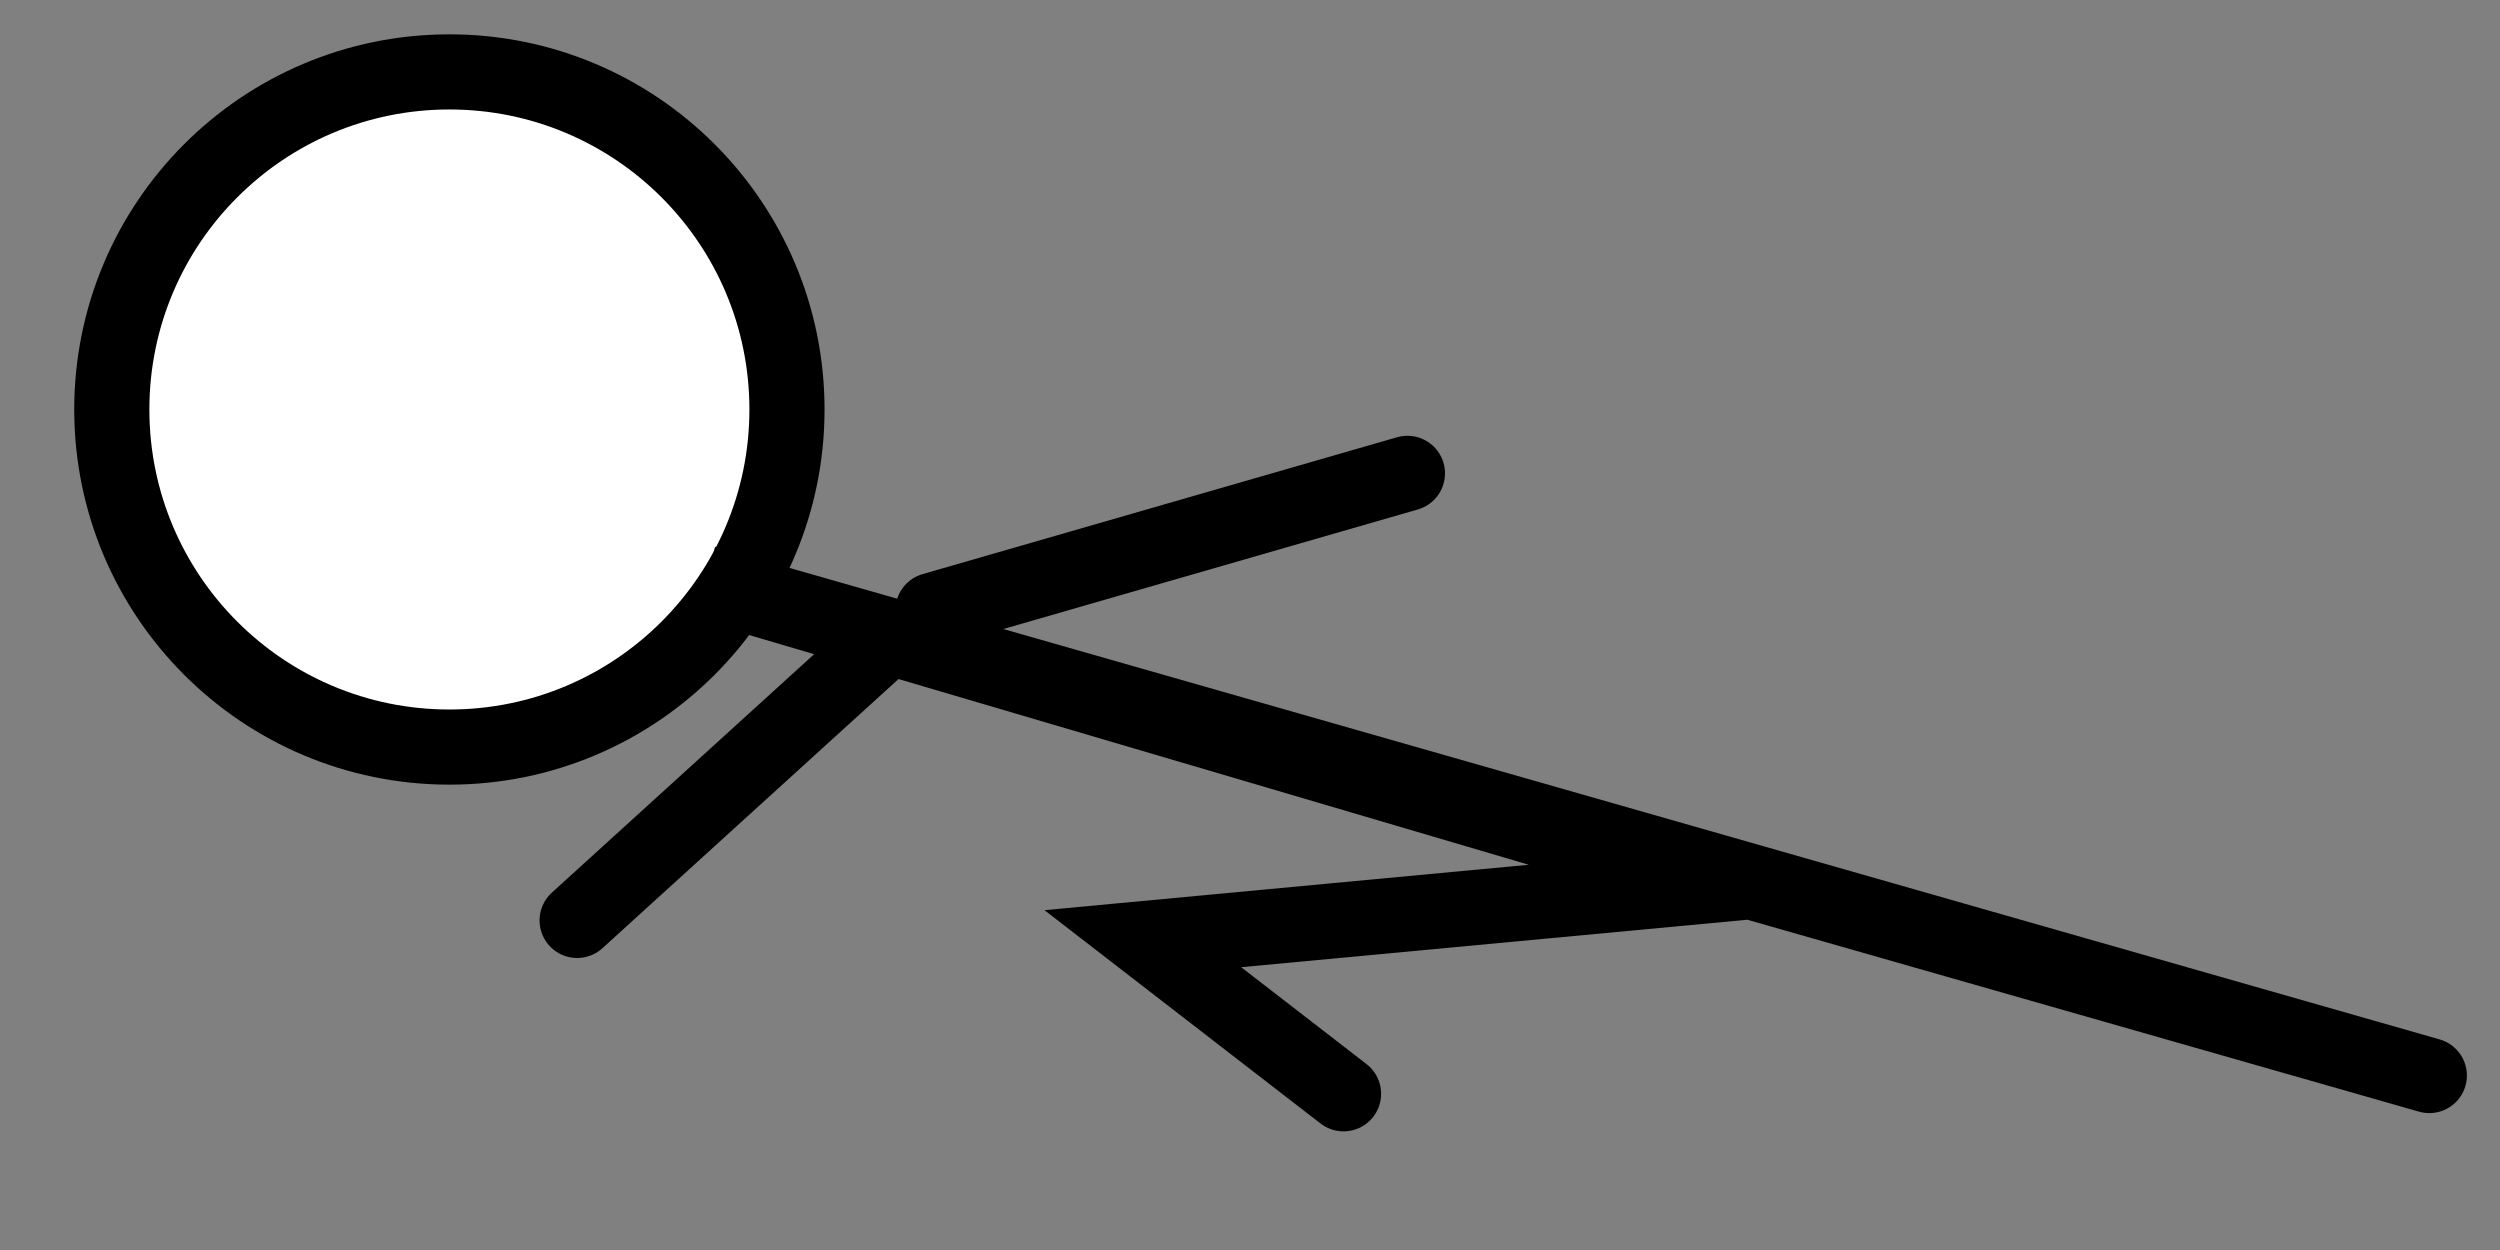 <svg version="1.1" xmlns="http://www.w3.org/2000/svg" xmlns:xlink="http://www.w3.org/1999/xlink" width="99.813" height="49.906" viewBox="0,0,99.813,49.906"><rect x="0" y="0" width="99.813" height="49.906" fill="#808080" stroke="none"/><g transform="translate(-190.094,-155.047)"><g data-paper-data="{&quot;isPaintingLayer&quot;:true}" fill-rule="nonzero" stroke-linejoin="miter" stroke-miterlimit="10" stroke-dasharray="" stroke-dashoffset="0" style="mix-blend-mode: normal"><path d="M190.094,204.953v-49.906h99.813v49.906z" fill="none" stroke="none" stroke-width="NaN" stroke-linecap="butt"/><path d="M194.558,171.396c0,-7.444 6.034,-13.478 13.478,-13.478c7.444,0 13.478,6.034 13.478,13.478c0,7.444 -6.034,13.478 -13.478,13.478c-7.444,0 -13.478,-6.034 -13.478,-13.478z" fill="#ffffff" stroke="#000000" stroke-width="3" stroke-linecap="butt"/><path d="M243.735,198.717l-8.014,-6.193l23.314,-2.186l-40.799,-12.021l68.849,19.671" fill="none" stroke="#000000" stroke-width="3" stroke-linecap="round"/><path d="M225.157,180.867l-12.021,10.928" fill="none" stroke="#000000" stroke-width="3" stroke-linecap="round"/><path d="M227.343,179.41l18.943,-5.464" fill="none" stroke="#000000" stroke-width="3" stroke-linecap="round"/></g></g></svg>